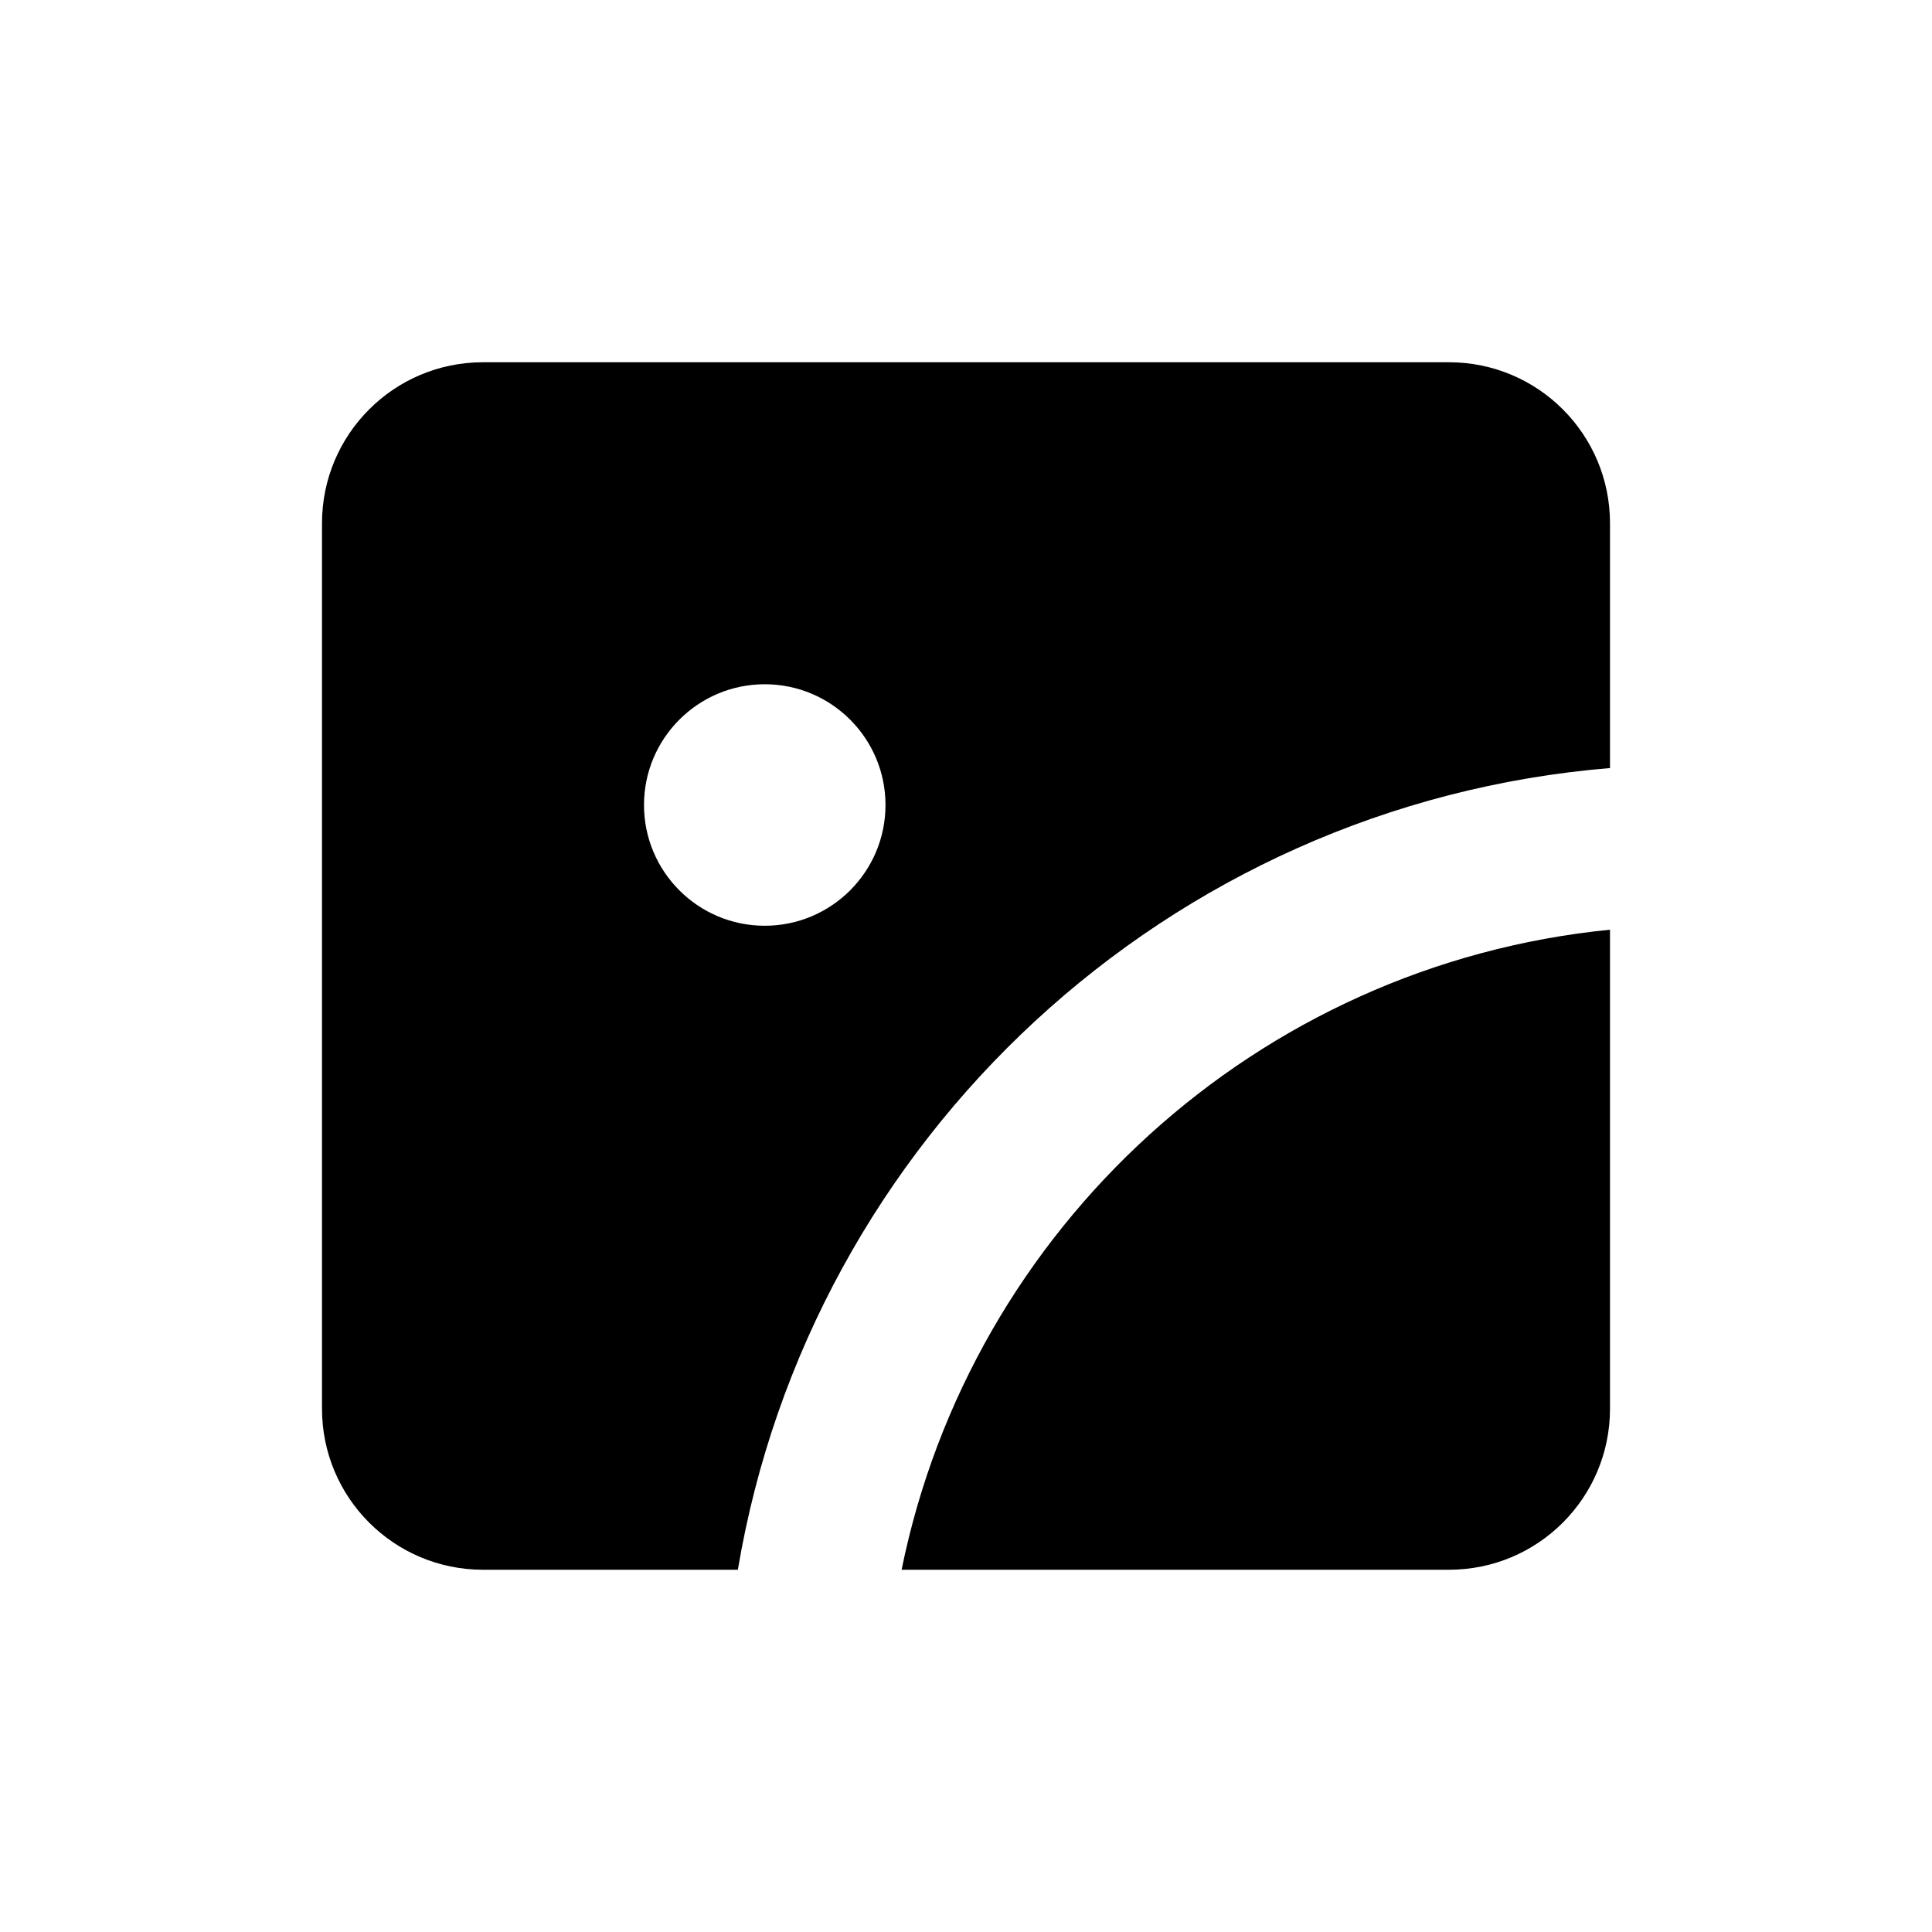 <svg width="24" height="24" viewBox="0 0 24 24" fill="none" xmlns="http://www.w3.org/2000/svg">
  <path fill-rule="evenodd" clip-rule="evenodd"
    d="M4 6.5C4 5.395 4.895 4.5 6 4.5H18C19.105 4.5 20 5.395 20 6.5V9.541C14.508 9.994 10.064 14.146 9.166 19.5H6C4.895 19.5 4 18.605 4 17.5V6.5ZM11 10C11 10.828 10.328 11.5 9.5 11.5C8.672 11.5 8 10.828 8 10C8 9.172 8.672 8.5 9.5 8.5C10.328 8.5 11 9.172 11 10Z"
    fill="currentColor" />
  <path d="M20 11.549V17.5C20 18.605 19.105 19.5 18 19.5H11.2C12.062 15.254 15.614 11.985 20 11.549Z"
    fill="currentColor" />
</svg>